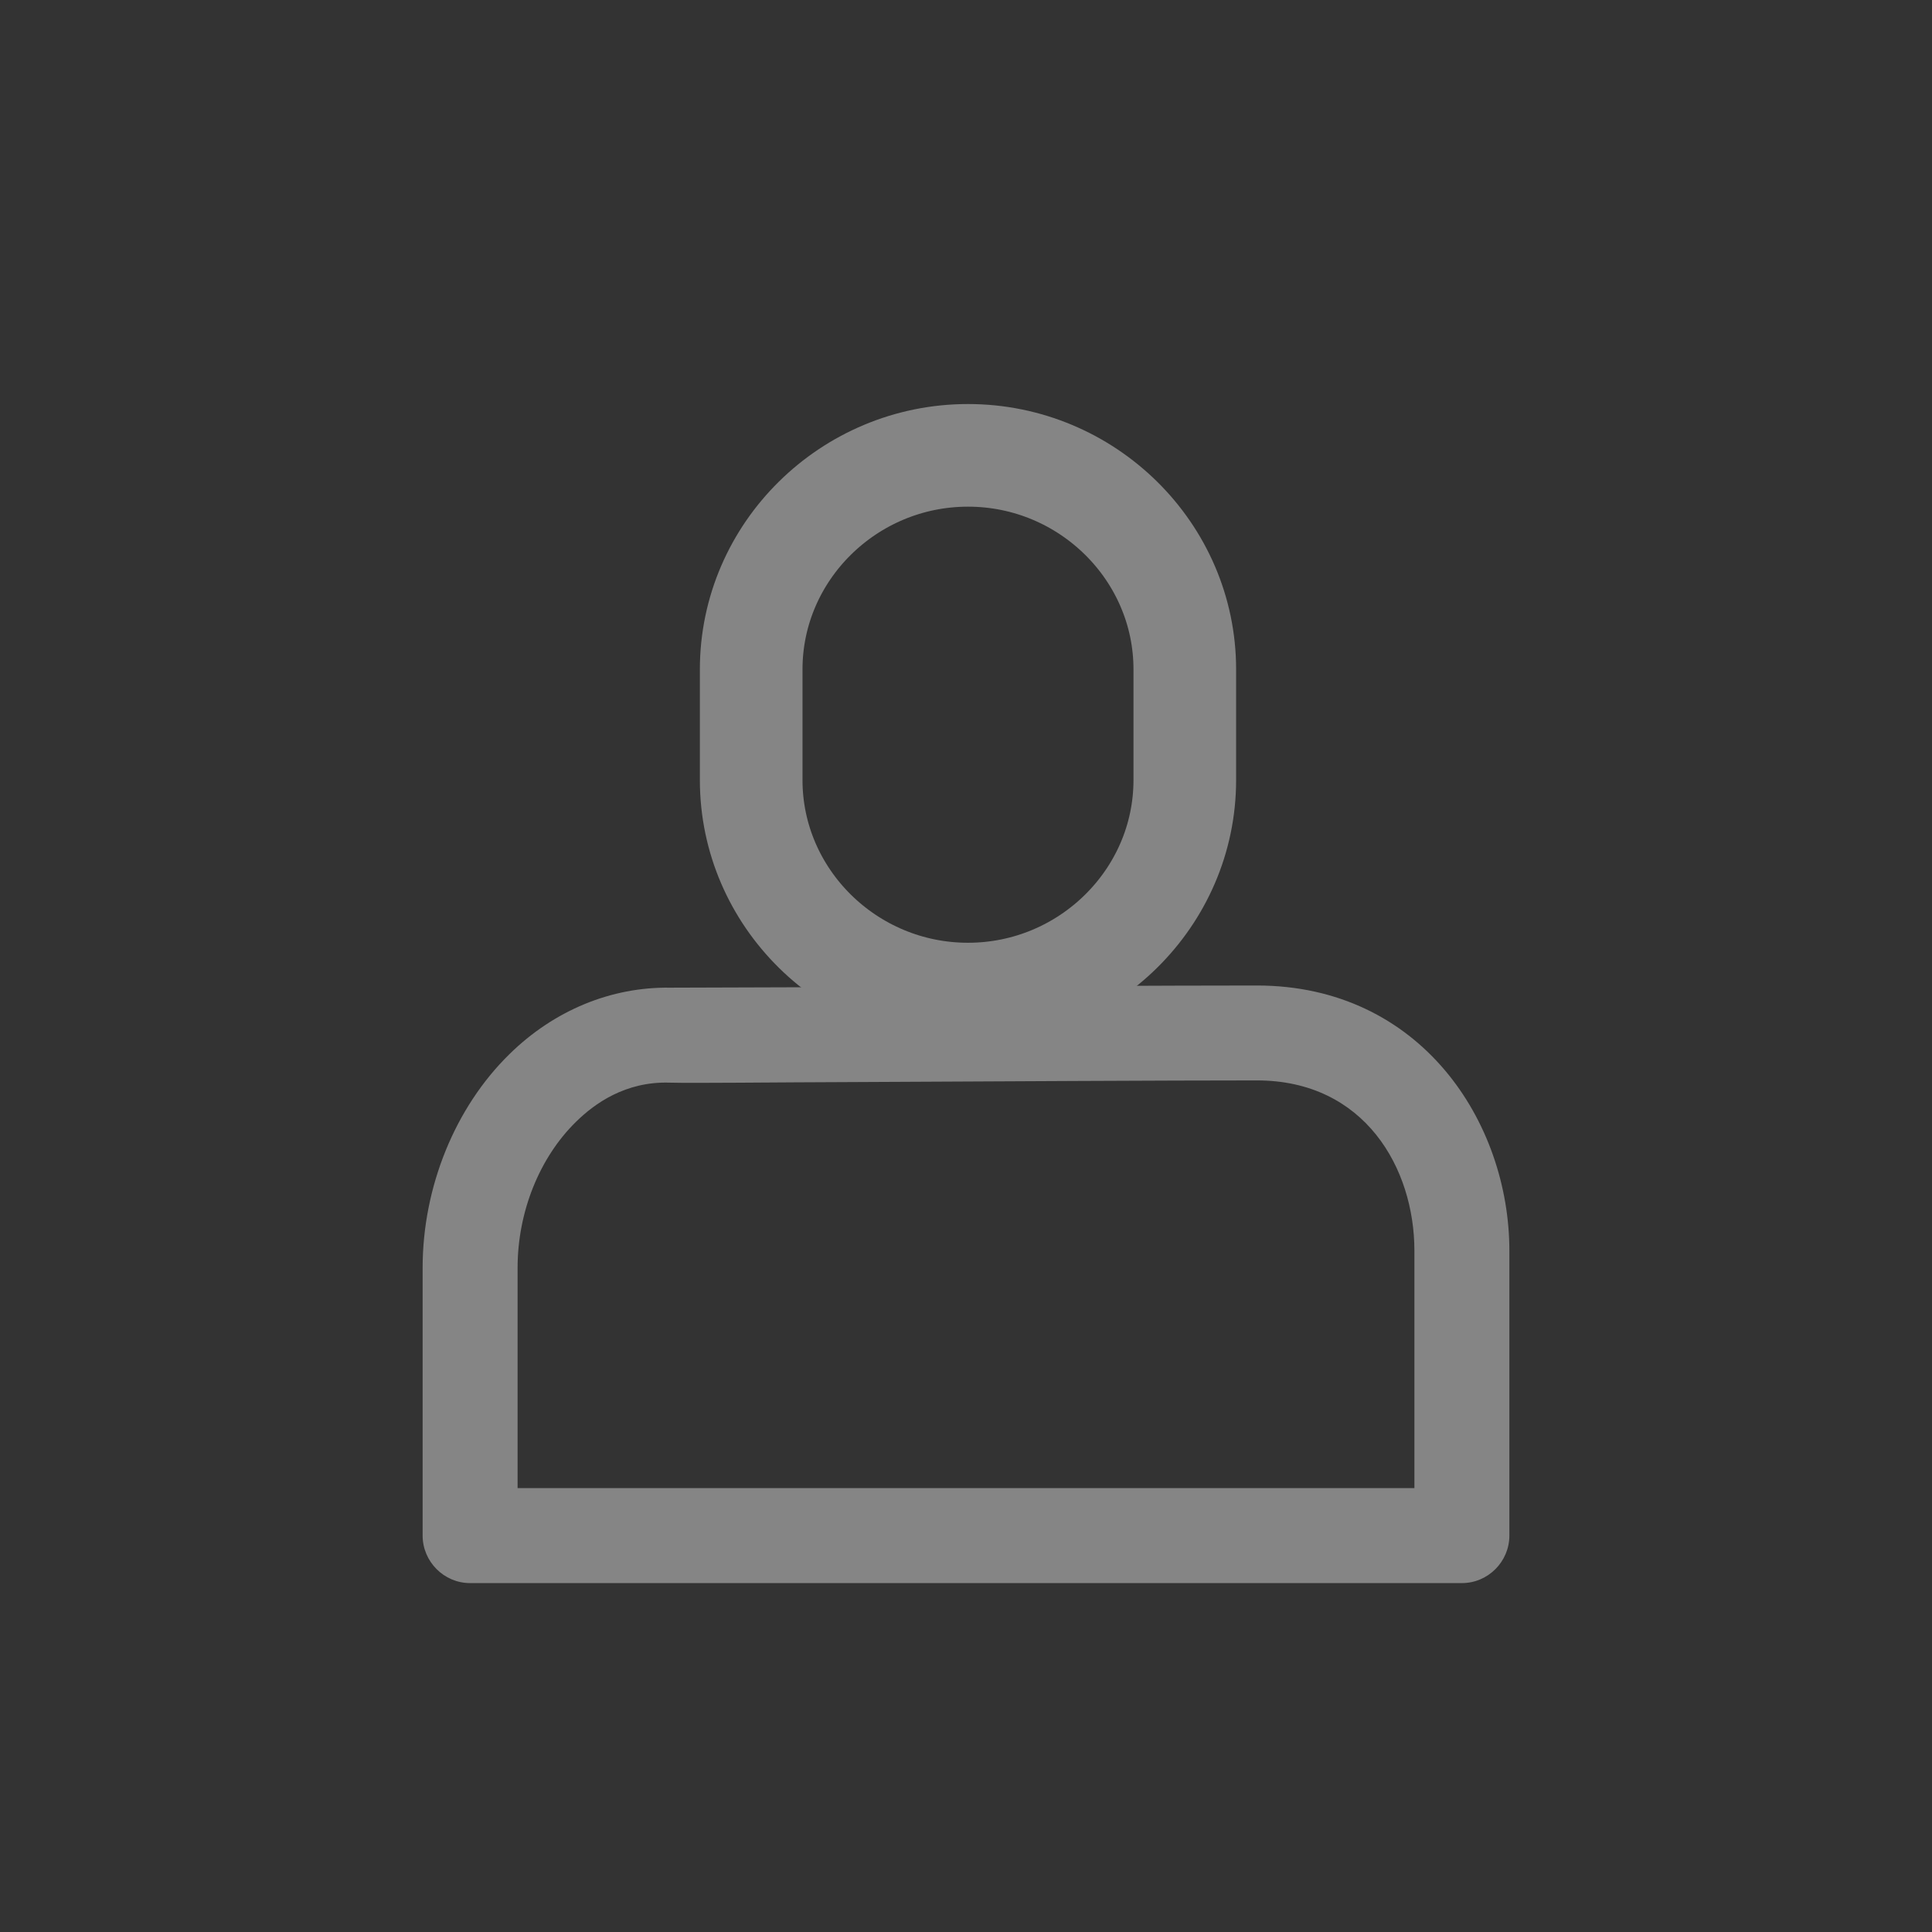 <?xml version="1.0" encoding="UTF-8"?>
<svg width="32px" height="32px" viewBox="0 0 32 32" version="1.1" xmlns="http://www.w3.org/2000/svg" xmlns:xlink="http://www.w3.org/1999/xlink">
    <rect x="0" y="0" width="32" height="32" fill="#333333" stroke="none"/>
    <!-- Generator: Sketch 49.2 (51160) - http://www.bohemiancoding.com/sketch -->
    <title>icon/account//n</title>
    <desc>Created with Sketch.</desc>
    <defs></defs>
    <g id="icon/account//n" stroke="none" stroke-width="1" fill="none" fill-rule="evenodd" opacity="0.4">
        <g id="icon/account">
            <path d="M23.427,24.648 L8.573,24.648 L8.573,20.999 C8.573,20.076 8.934,19.175 9.539,18.582 C9.848,18.278 10.358,17.911 11.085,17.932 C11.486,17.943 12.729,17.927 14.24,17.922 C16.497,17.911 19.344,17.895 20.817,17.895 C22.61,17.895 23.427,19.358 23.427,20.716 L23.427,24.648 Z M20.817,16.323 C19.343,16.323 16.492,16.338 14.232,16.349 C12.732,16.354 11.493,16.359 11.107,16.359 C11.105,16.359 11.103,16.359 11.101,16.359 C10.127,16.344 9.179,16.732 8.438,17.46 C7.537,18.341 7,19.662 7,20.999 L7,25.434 C7,25.864 7.352,26.221 7.786,26.221 L24.214,26.221 C24.648,26.221 25,25.864 25,25.434 L25,20.716 C25,18.588 23.534,16.323 20.817,16.323 Z" id="account" fill="#FFFFFF"></path>
            <path d="M16.033,16.465 C14.058,16.465 12.442,14.87 12.442,12.92 L12.442,11.087 C12.442,9.137 14.058,7.542 16.033,7.542 C18.008,7.542 19.624,9.137 19.624,11.087 L19.624,12.92 C19.624,14.87 18.008,16.465 16.033,16.465 Z" id="Stroke-1218" stroke="#FFFFFF" stroke-width="1.7" stroke-linecap="round" stroke-linejoin="round"></path>
        </g>
    </g>
</svg>